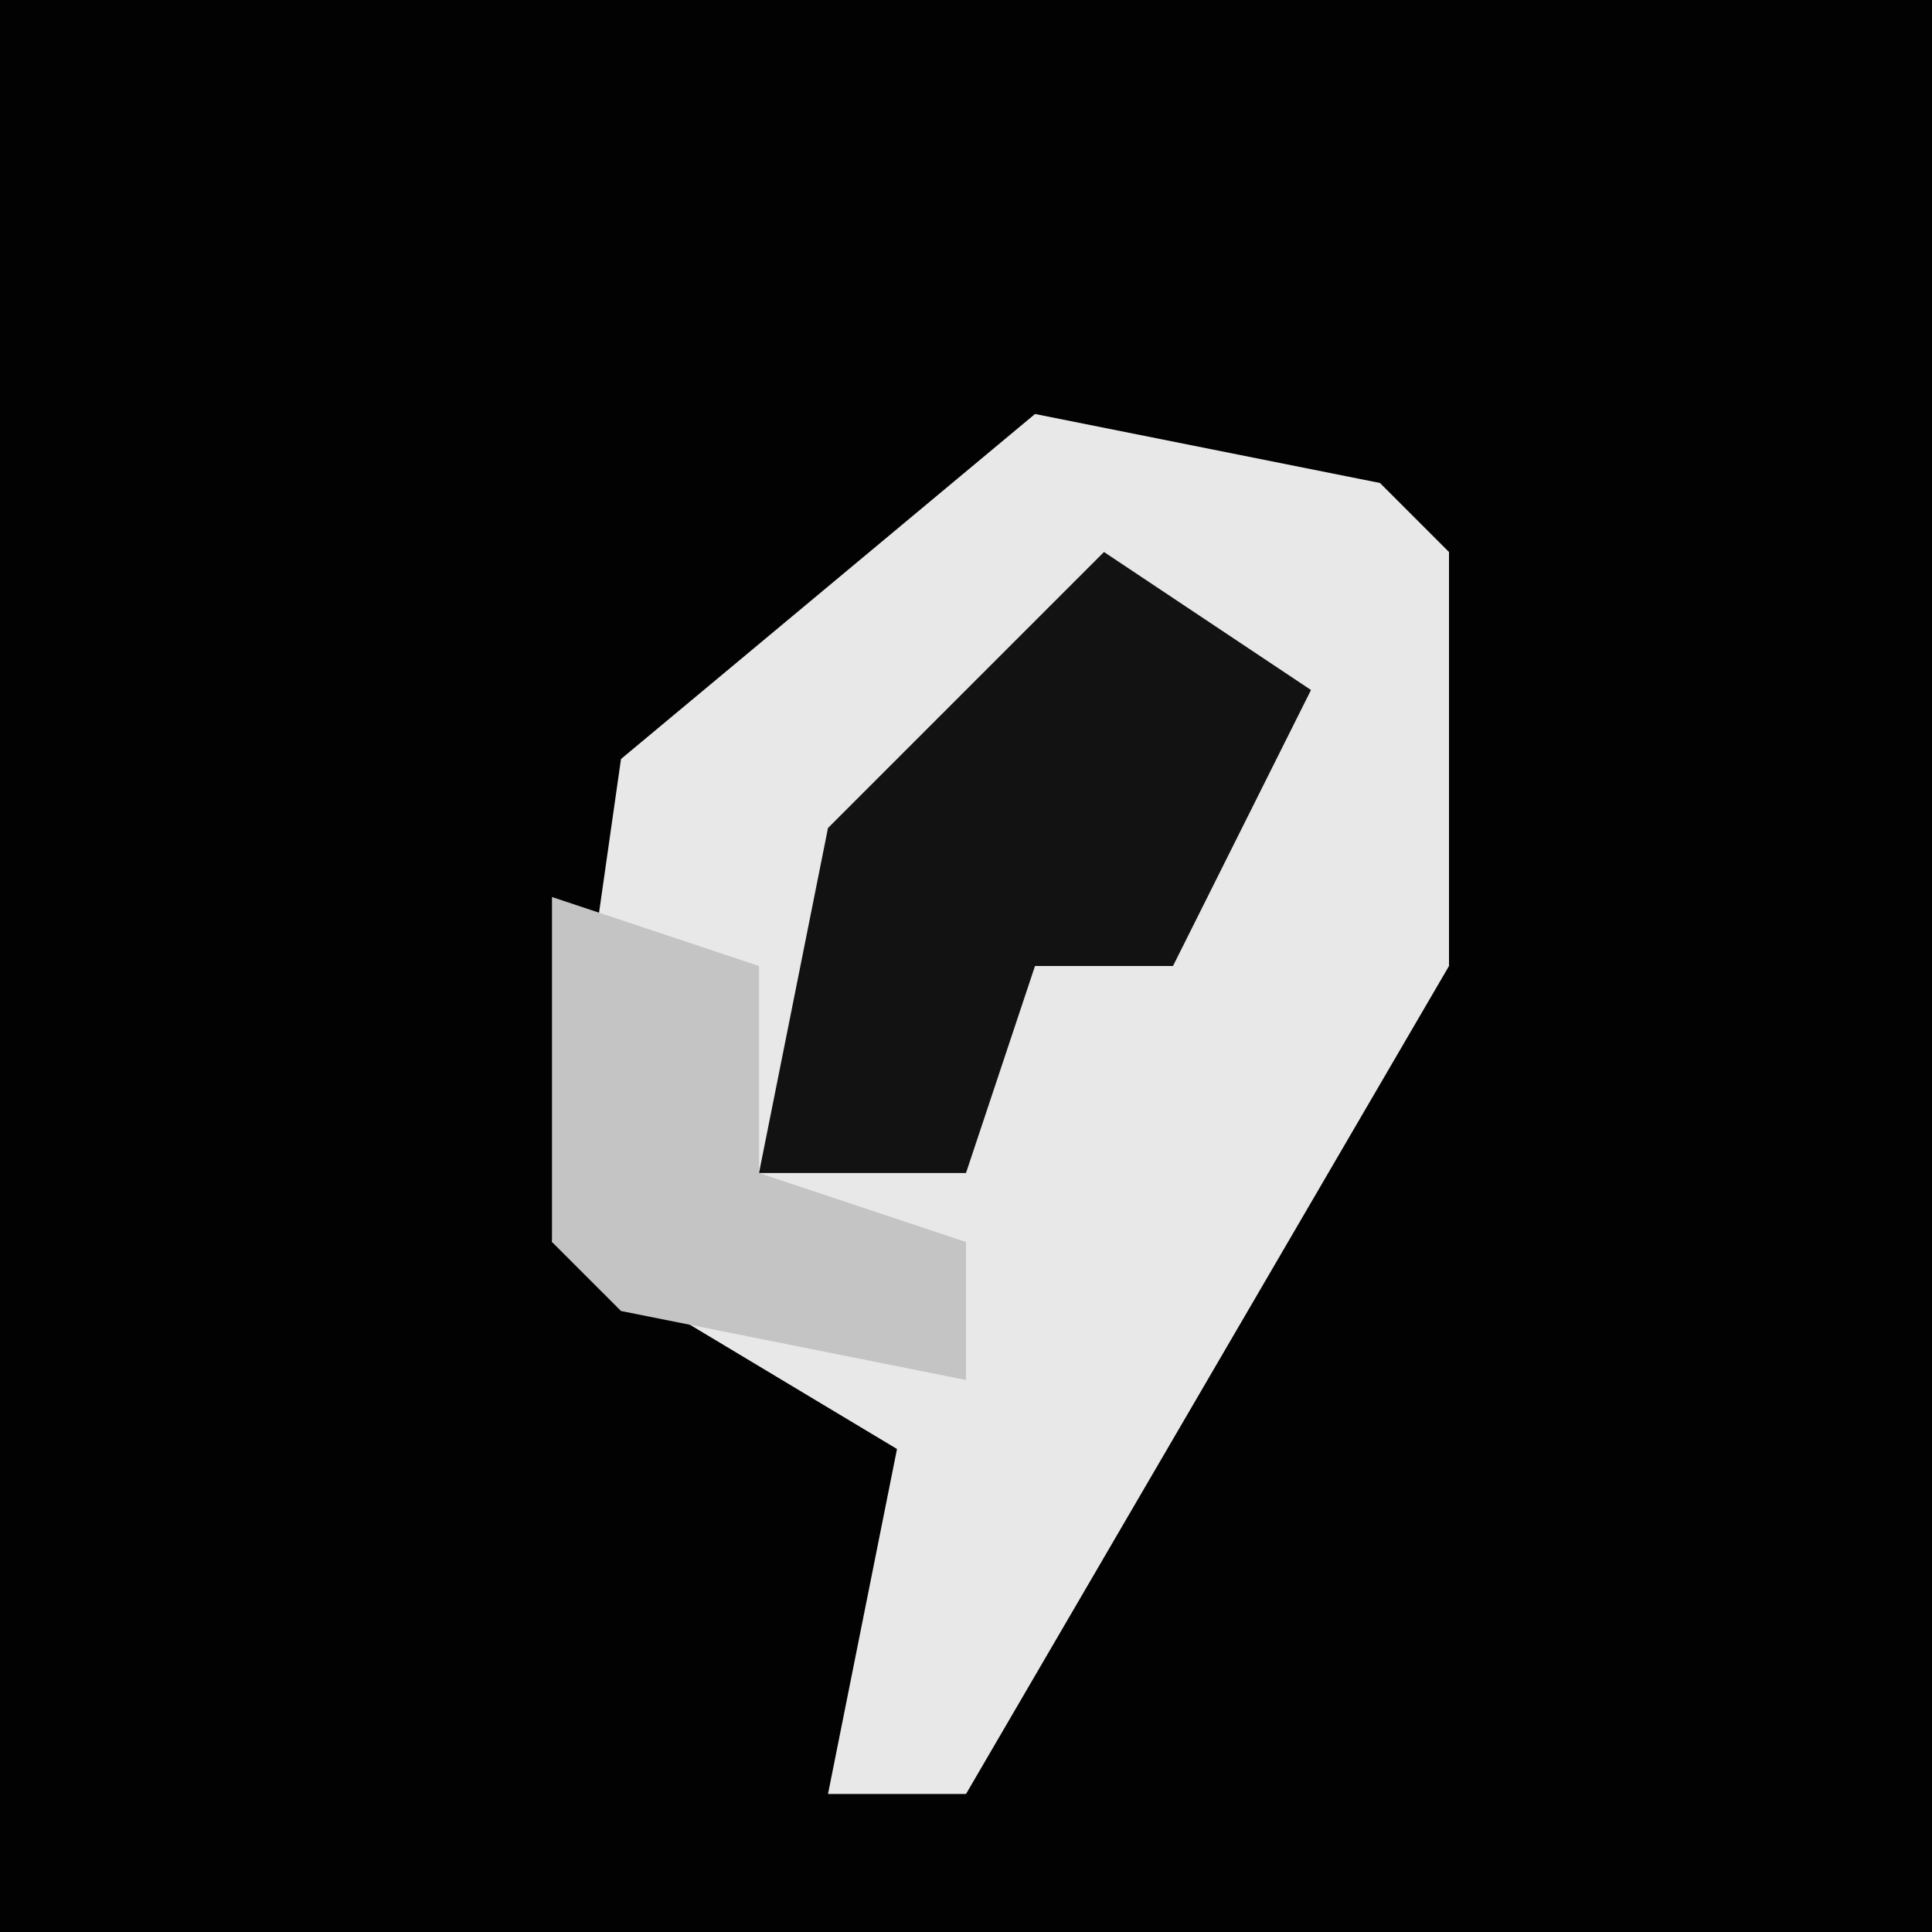 <?xml version="1.0" encoding="UTF-8"?>
<svg version="1.1" xmlns="http://www.w3.org/2000/svg" width="28" height="28">
<path d="M0,0 L28,0 L28,28 L0,28 Z " fill="#020202" transform="translate(0,0)"/>
<path d="M0,0 L5,1 L6,2 L6,8 L-1,20 L-3,20 L-2,15 L-7,12 L-6,5 Z " fill="#E8E8E8" transform="translate(15,6)"/>
<path d="M0,0 L3,2 L1,6 L-1,6 L-2,9 L-5,9 L-4,4 Z " fill="#121212" transform="translate(16,8)"/>
<path d="M0,0 L3,1 L3,4 L6,5 L6,7 L1,6 L0,5 Z " fill="#C4C4C4" transform="translate(8,13)"/>
</svg>
